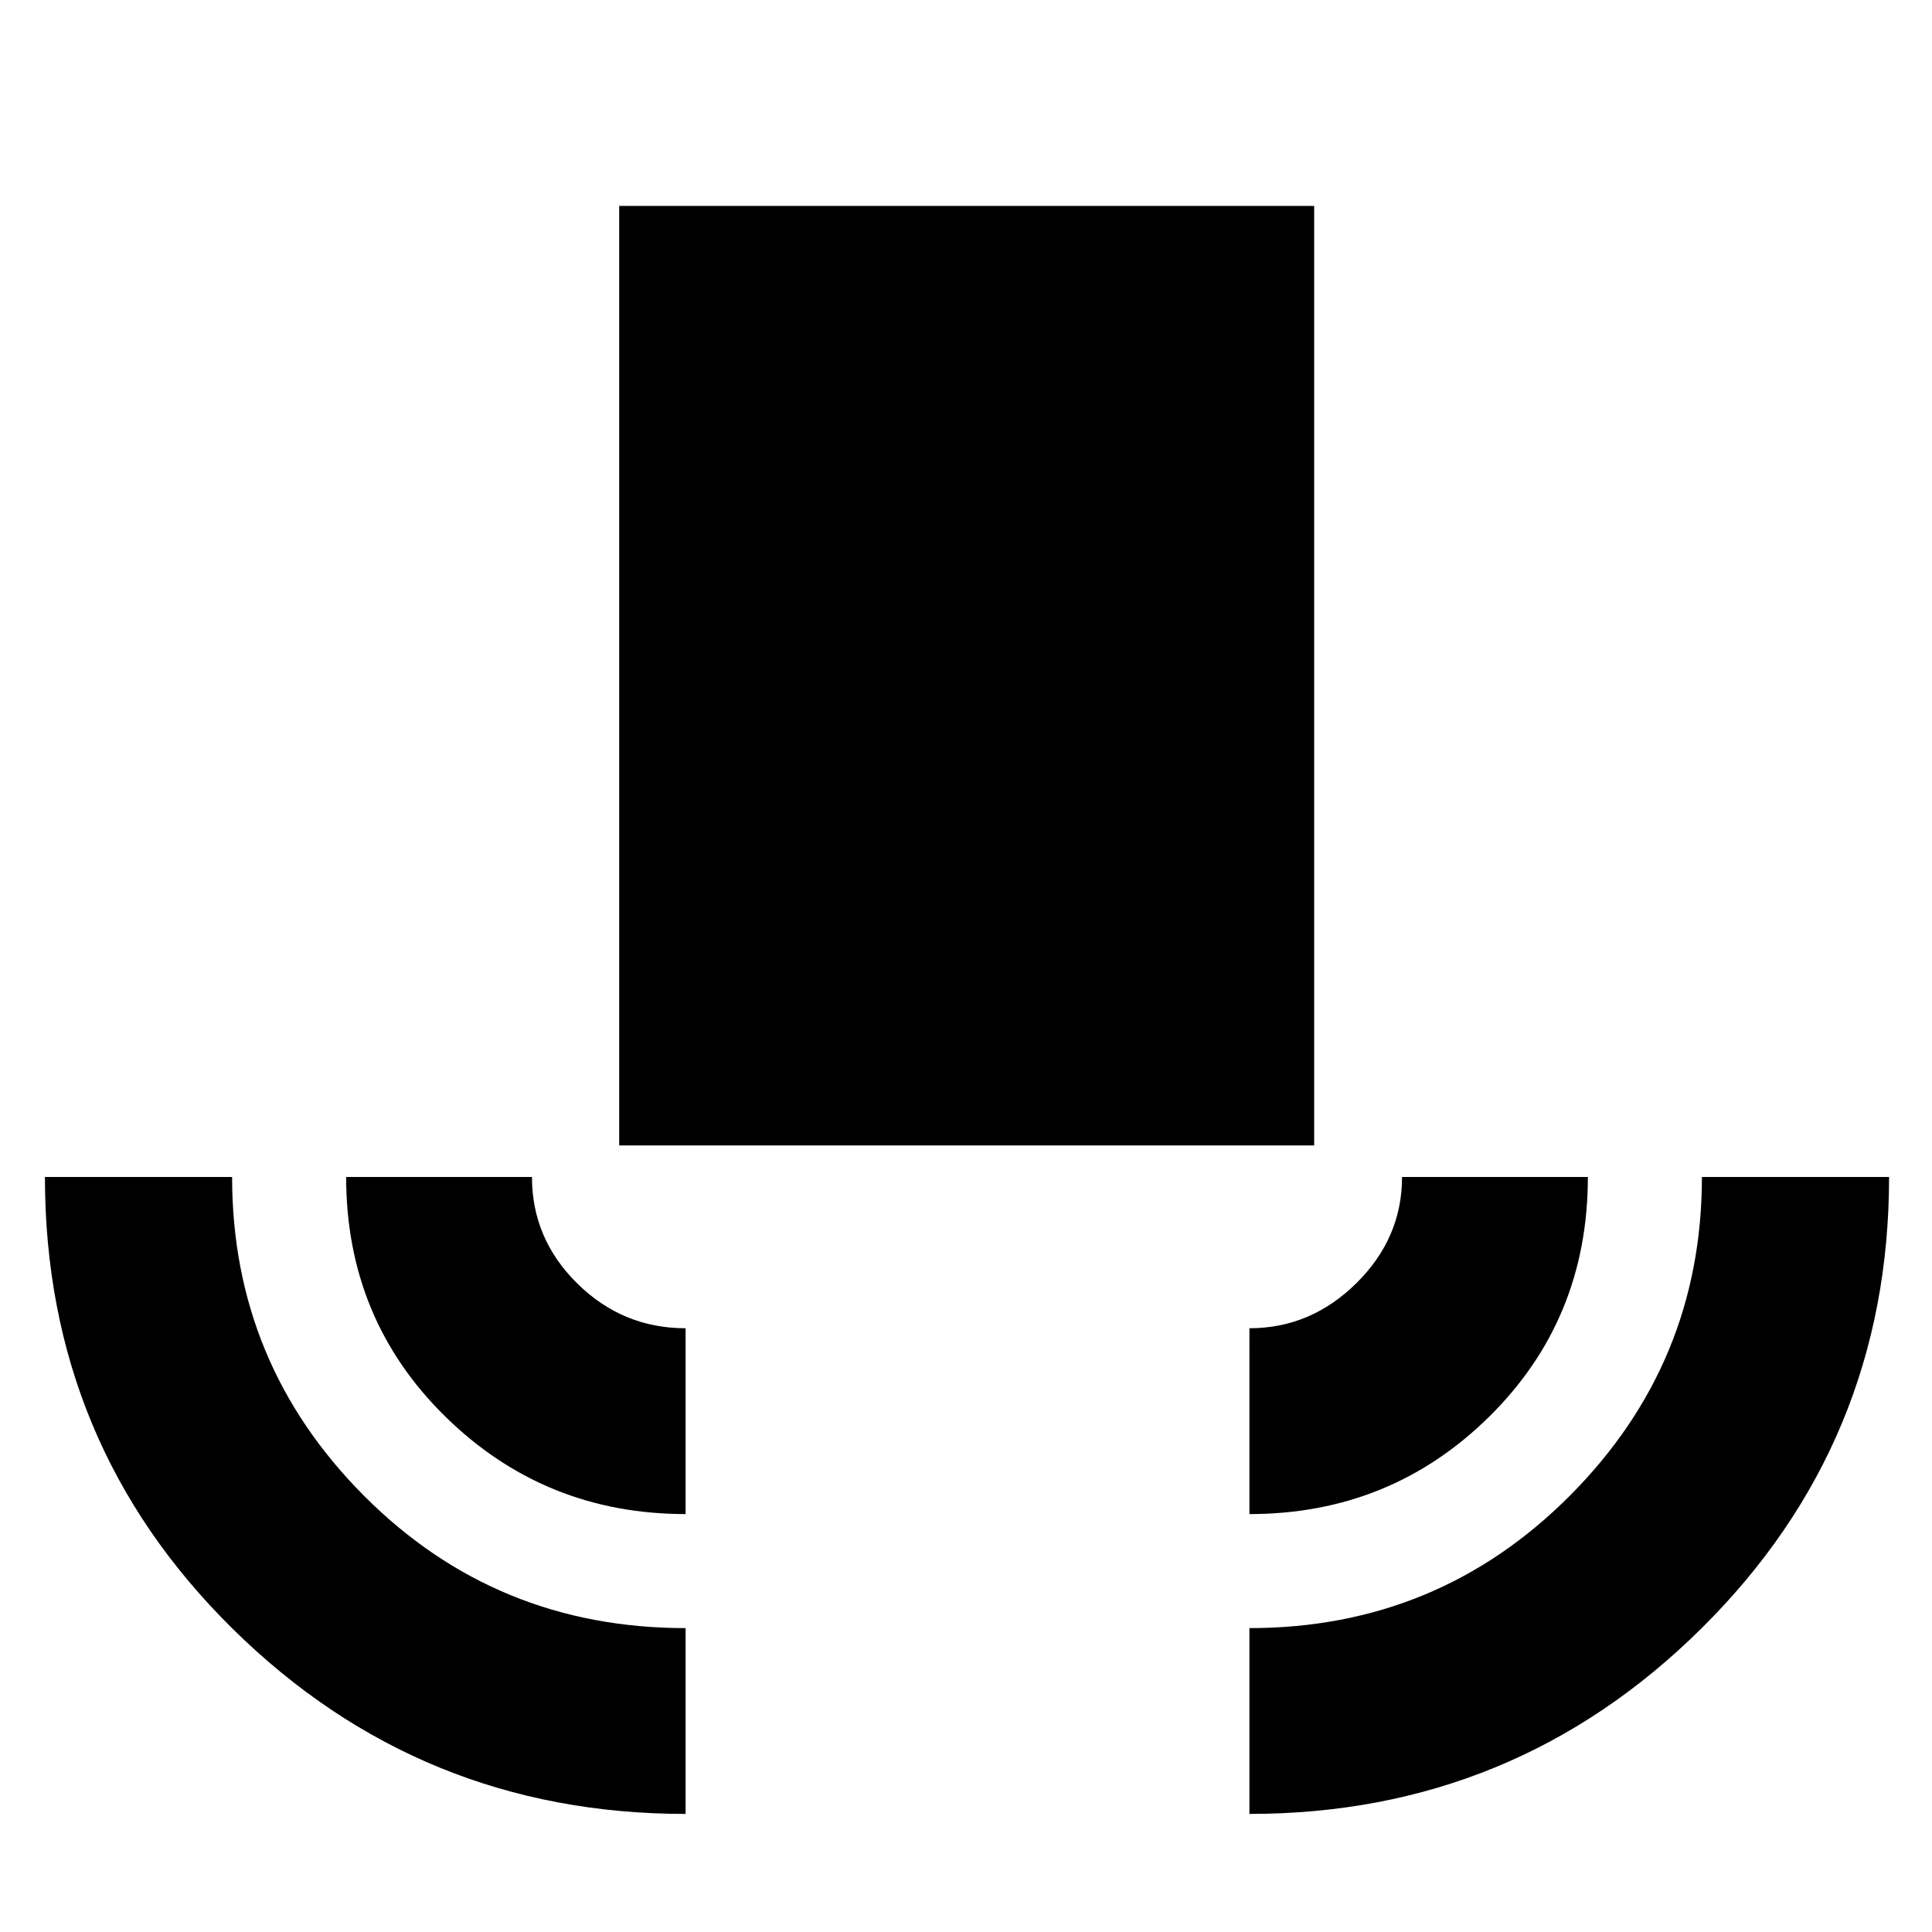 <svg xmlns="http://www.w3.org/2000/svg" height="40" viewBox="0 -960 960 960" width="40"><path d="M340.67-58.67q-131.77 0-225.06-91.99-93.28-92-93.28-224.51h93q0 92.63 65.53 158.4Q246.39-151 340.67-151v92.33Zm0-149q-70 0-119.34-48.39Q172-304.46 172-375.17h92.33q0 30.74 22.55 52.96Q309.43-300 340.67-300v92.33Zm-33-183.16v-466.84H653v466.84H307.67Zm313.16 183.16V-300q30.5 0 53.17-22.42t22.67-52.75H789q0 70.75-49.05 119.13-49.05 48.37-119.12 48.37Zm0 149V-151q93.67 0 159.25-65.83 65.59-65.82 65.59-158.34h93q0 131.89-93.12 224.2-93.11 92.3-224.72 92.3Z"/></svg>